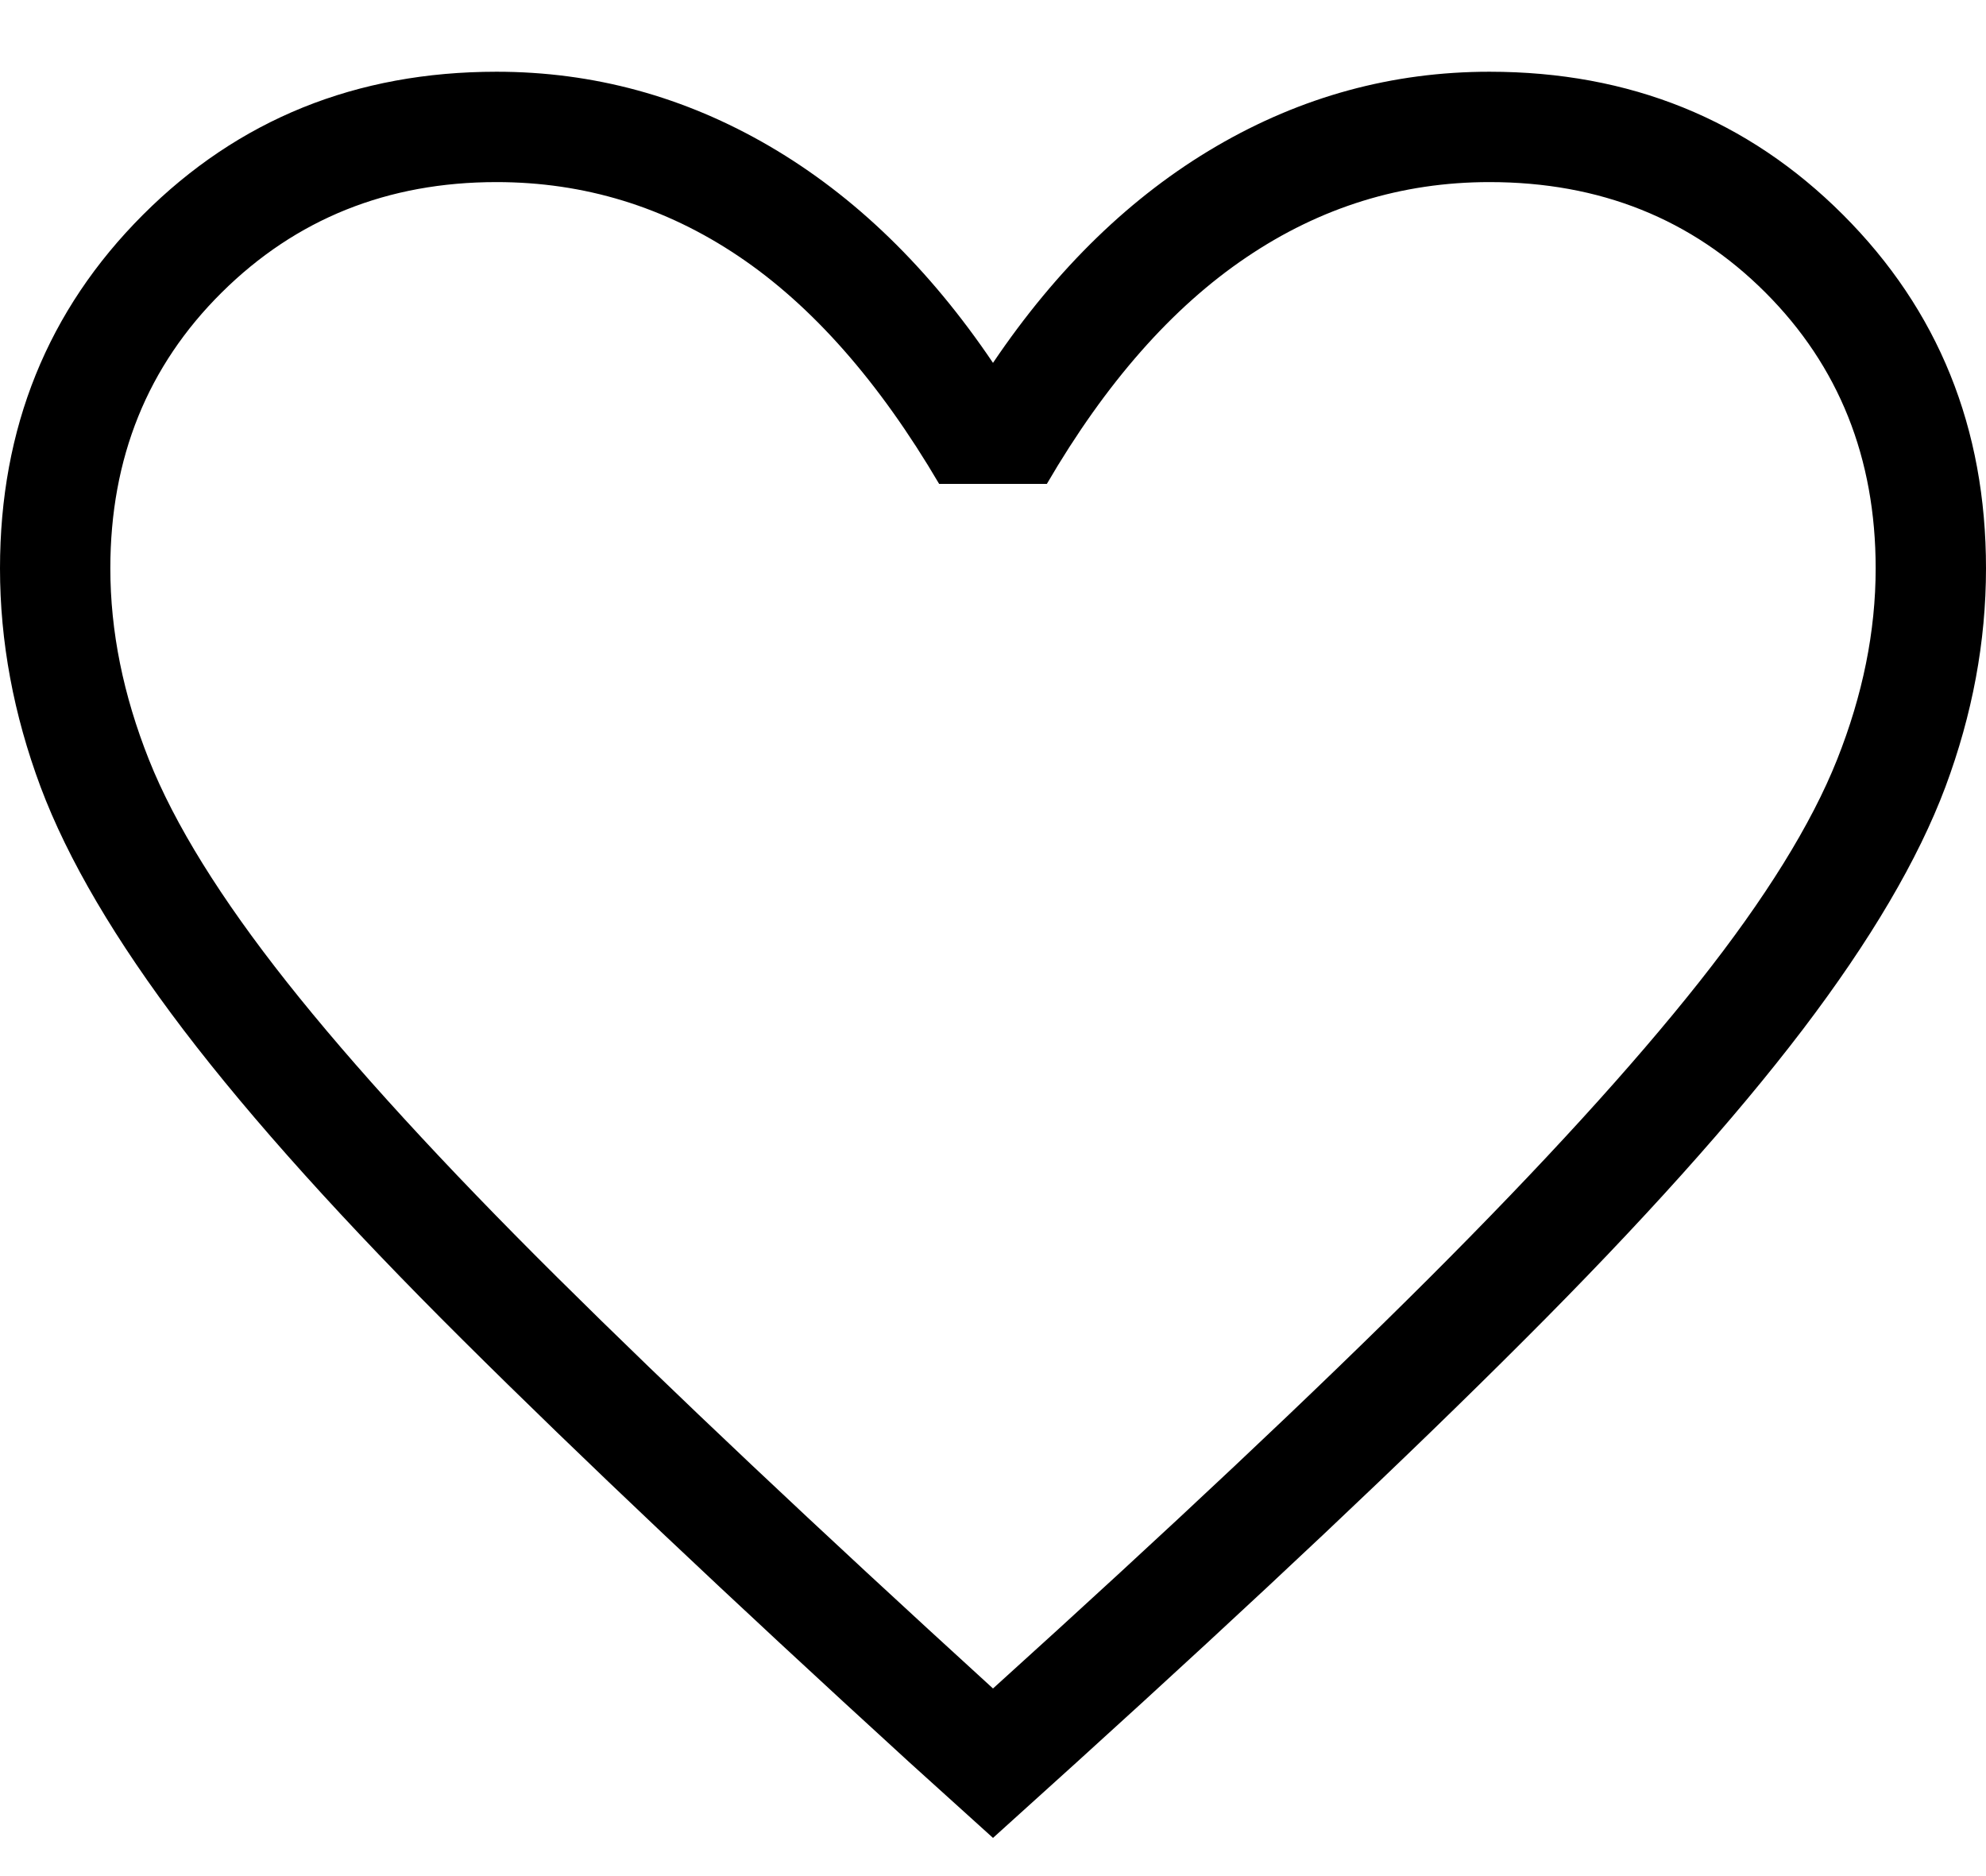 <svg width="18" height="17" viewBox="0 0 18 17" fill="none" xmlns="http://www.w3.org/2000/svg">
<path d="M9 16.654L8.242 15.969C6.61 14.478 5.26 13.202 4.192 12.14C3.124 11.079 2.281 10.143 1.663 9.332C1.046 8.521 0.614 7.787 0.368 7.131C0.123 6.474 0 5.814 0 5.15C0 3.878 0.432 2.81 1.296 1.946C2.16 1.082 3.228 0.65 4.5 0.65C5.379 0.65 6.204 0.875 6.975 1.325C7.746 1.775 8.421 2.43 9 3.288C9.579 2.43 10.255 1.775 11.025 1.325C11.796 0.875 12.62 0.65 13.5 0.65C14.772 0.65 15.84 1.082 16.704 1.946C17.568 2.81 18 3.878 18 5.15C18 5.814 17.877 6.474 17.632 7.131C17.386 7.787 16.954 8.521 16.337 9.332C15.719 10.143 14.879 11.079 13.817 12.14C12.756 13.202 11.403 14.478 9.758 15.969L9 16.654ZM9 15.3C10.6 13.854 11.917 12.615 12.95 11.584C13.983 10.552 14.8 9.657 15.4 8.899C16 8.141 16.417 7.469 16.65 6.884C16.883 6.298 17 5.721 17 5.15C17 4.15 16.667 3.317 16 2.65C15.333 1.983 14.5 1.65 13.5 1.65C12.704 1.65 11.969 1.877 11.296 2.332C10.623 2.786 10.021 3.471 9.488 4.385H8.512C7.967 3.458 7.361 2.77 6.694 2.322C6.028 1.874 5.296 1.65 4.5 1.65C3.513 1.65 2.683 1.983 2.01 2.65C1.337 3.317 1 4.15 1 5.15C1 5.721 1.117 6.298 1.35 6.884C1.583 7.469 2 8.141 2.6 8.899C3.2 9.657 4.017 10.549 5.05 11.574C6.083 12.599 7.4 13.841 9 15.3Z" fill="black"/>
</svg>
